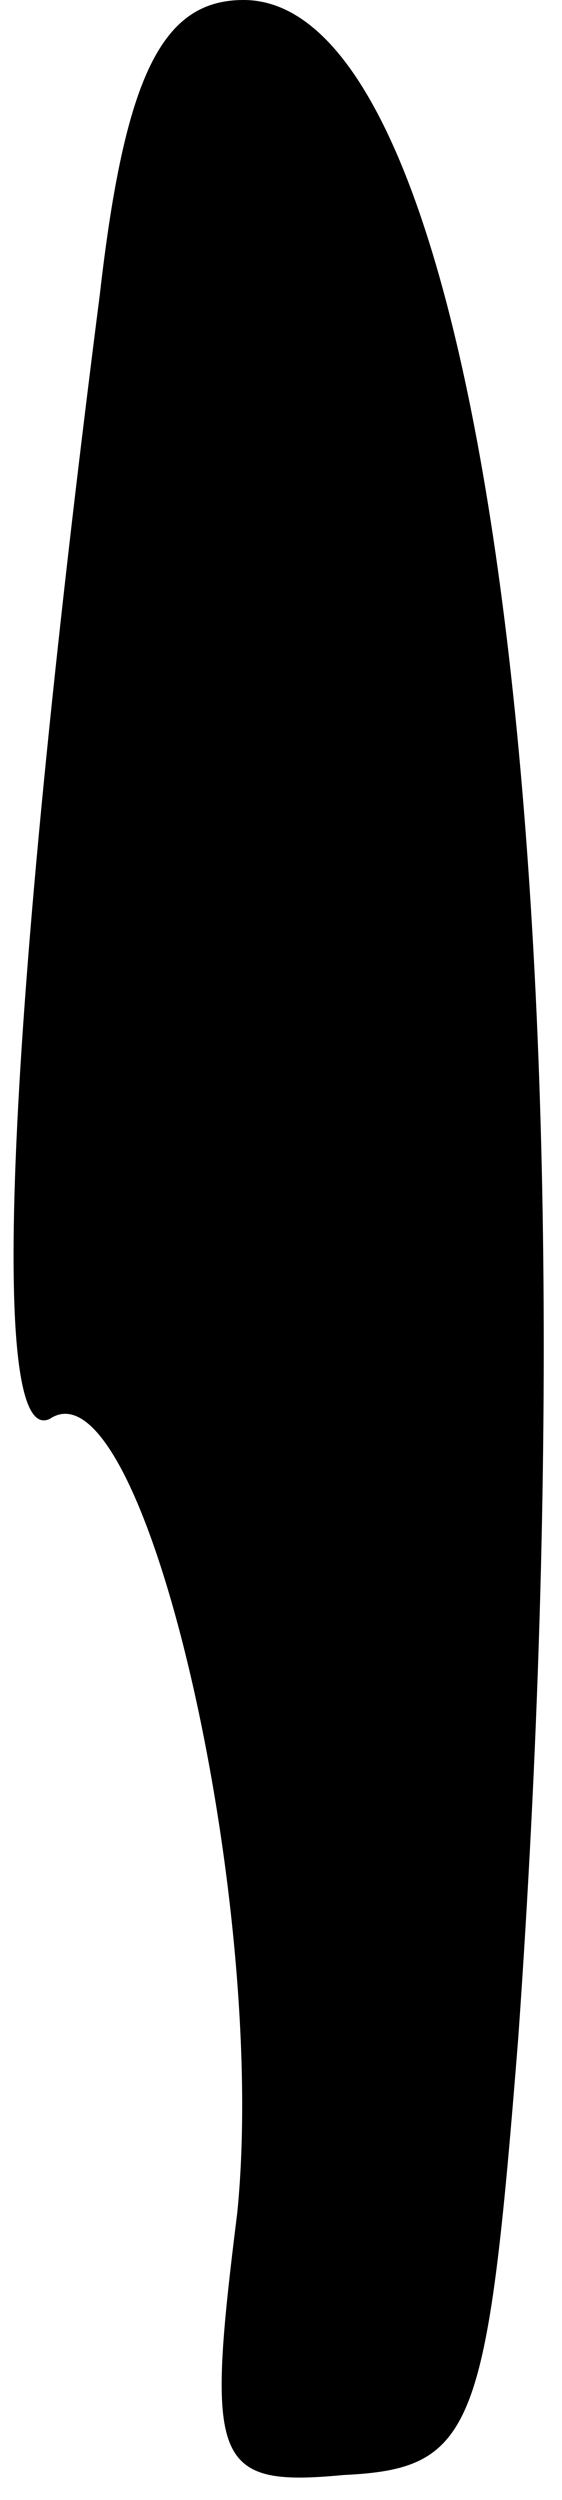 <?xml version="1.0" standalone="no"?>
<!DOCTYPE svg PUBLIC "-//W3C//DTD SVG 20010904//EN"
 "http://www.w3.org/TR/2001/REC-SVG-20010904/DTD/svg10.dtd">
<svg version="1.0" xmlns="http://www.w3.org/2000/svg"
 width="9pt" height="40pt" viewBox="0 0 9 40"
 preserveAspectRatio="xMidYMid meet">
<g transform="translate(0,40) scale(0.1,-0.1)"
fill="#000000" stroke="none">
<path fill="#000000" stroke="none" d="M16 353 c-15 -117 -18 -185 -8 -180 15
10 35 -77 30 -127 -5 -40 -4 -44 17 -42 21 1 23 7 28 70 13 184 -6 326 -44
326 -13 0 -19 -12 -23 -47z"/>
</g>
</svg>
